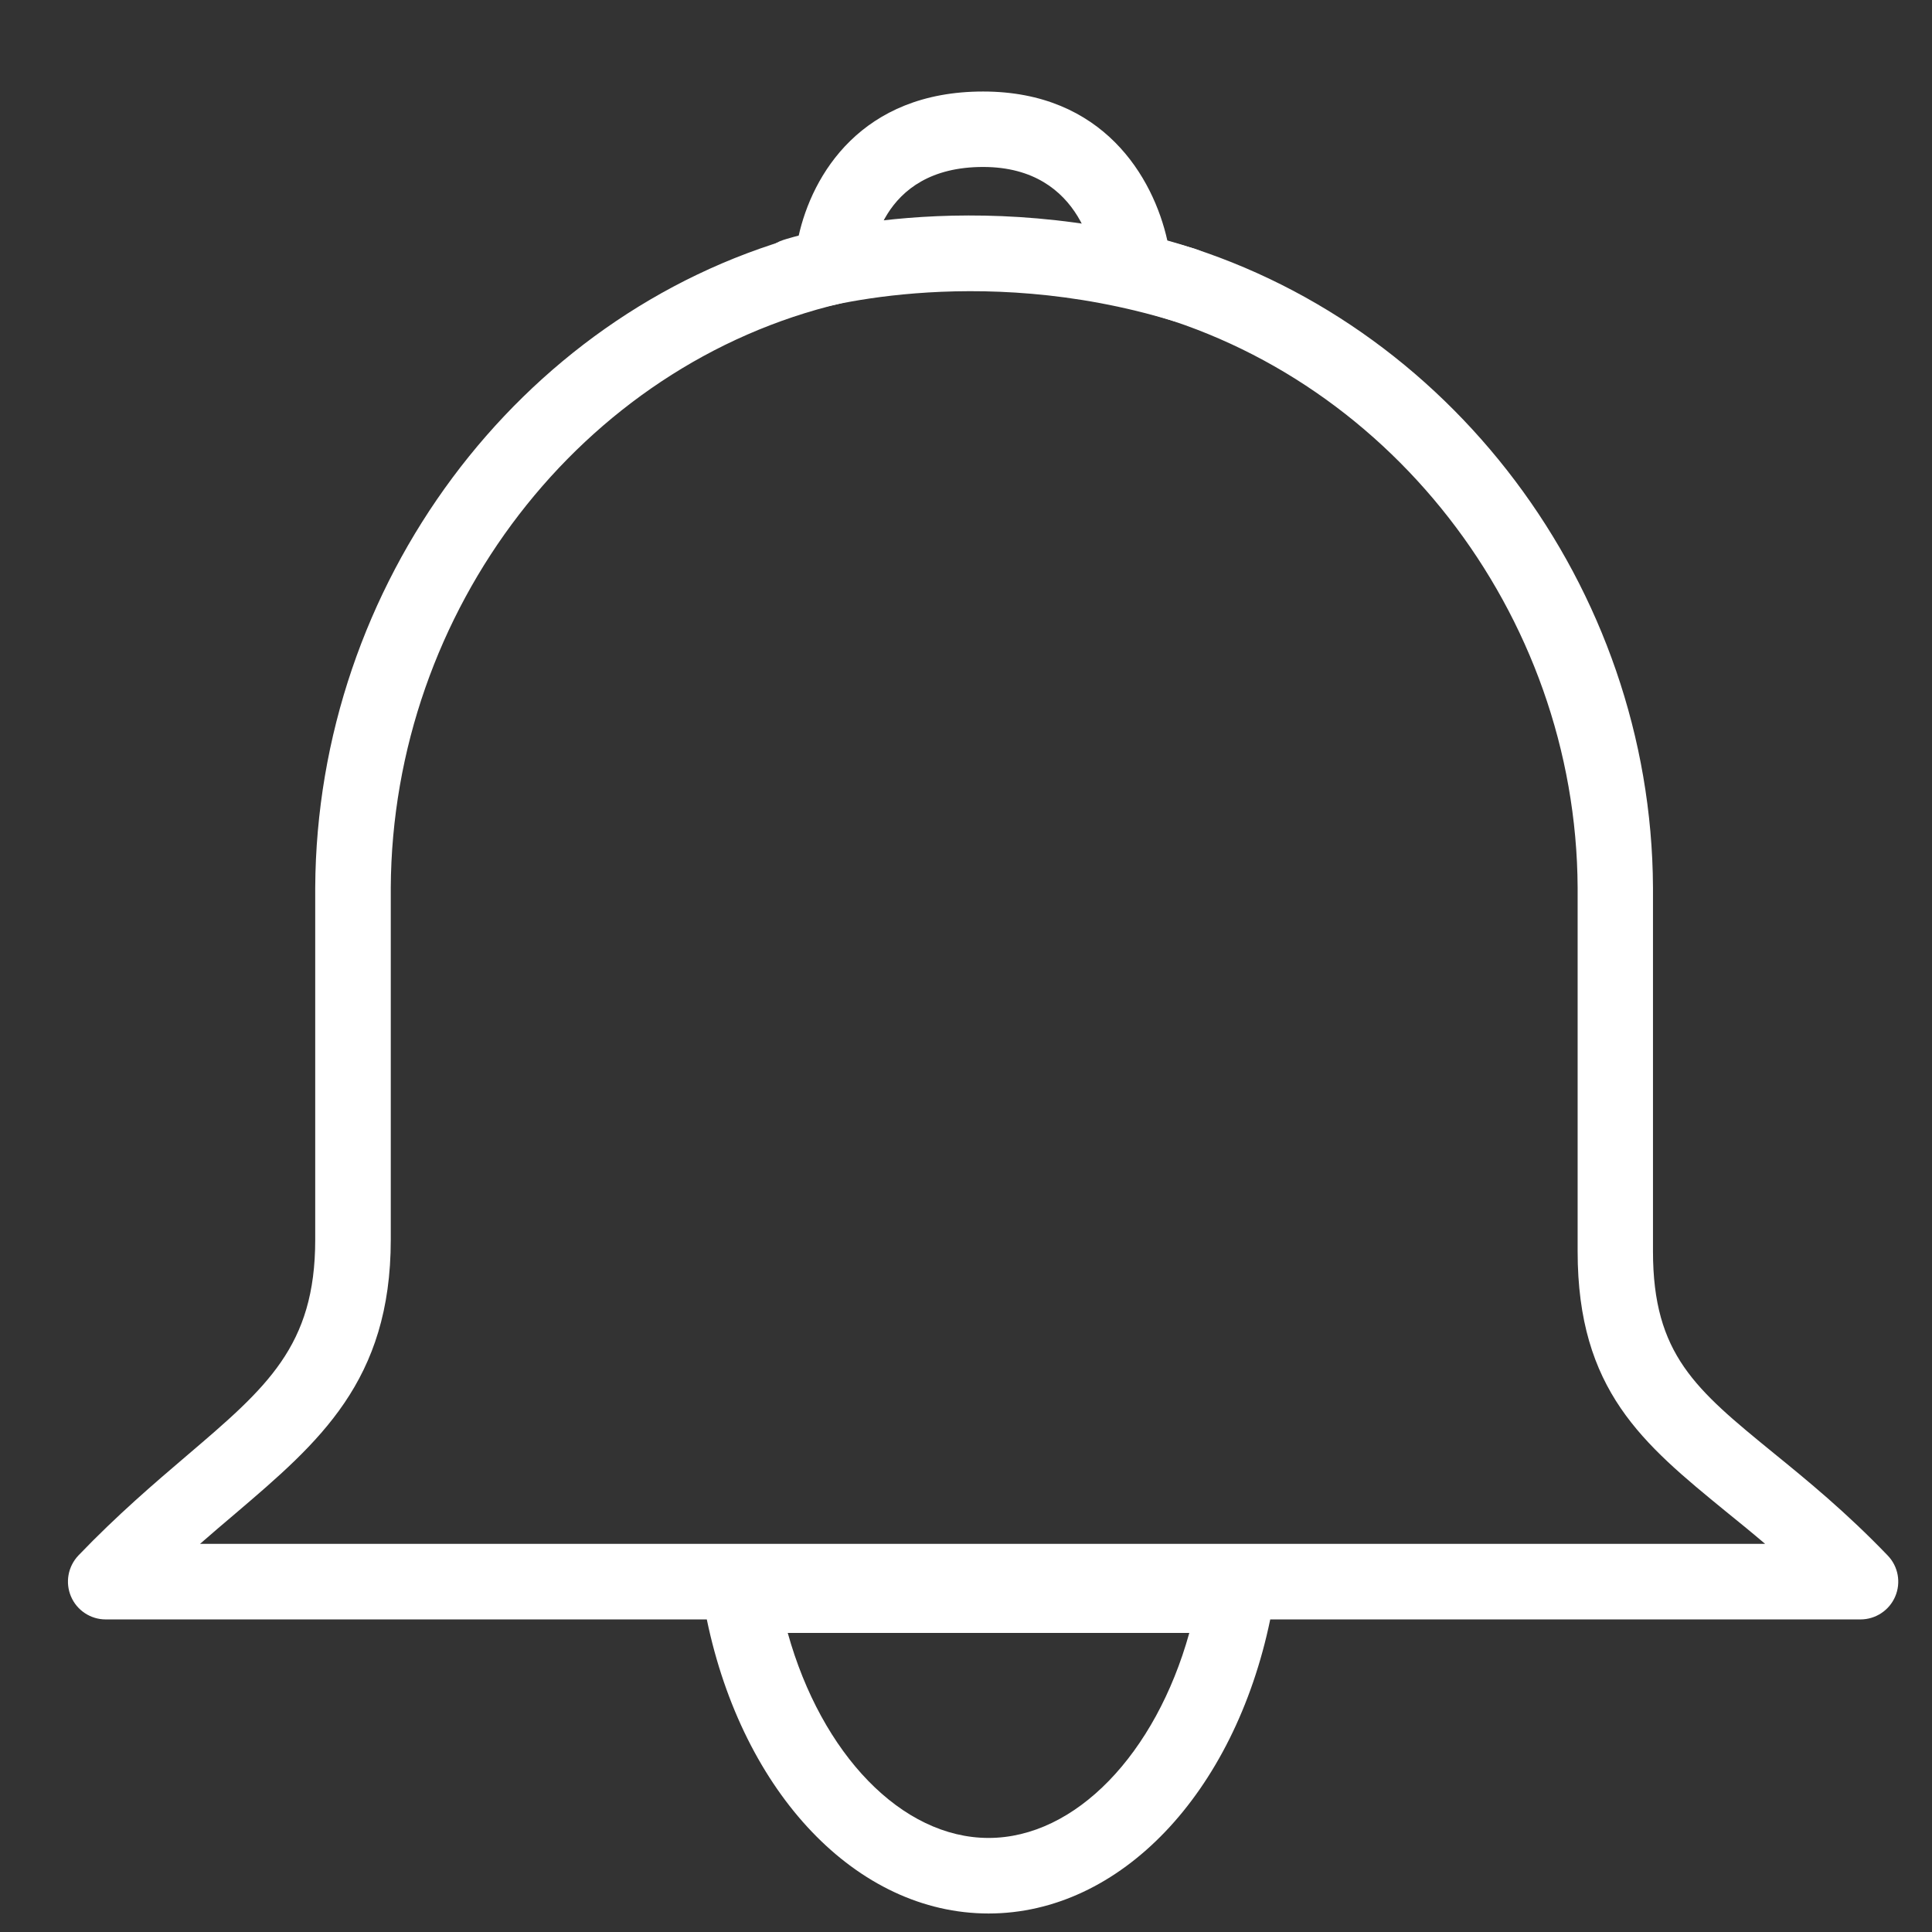 <svg width="19" height="19" viewBox="0 0 19 19" fill="none" xmlns="http://www.w3.org/2000/svg">
  <rect x="0" y="0" width="19" height="19" fill="#333333" stroke="none"/>
  <path d="M9.722 18.818C8.426 18.818 7.306 17.637 6.951 15.926H1.039C0.891 15.926 0.756 15.837 0.698 15.7C0.64 15.564 0.668 15.406 0.771 15.297C1.153 14.899 1.516 14.589 1.836 14.316C2.624 13.644 3.1 13.239 3.1 12.192V8.729C3.115 5.748 5.099 3.097 7.853 2.325C7.986 1.72 8.471 0.9 9.668 0.9C10.852 0.9 11.342 1.746 11.48 2.365C14.249 3.14 16.242 5.774 16.256 8.727V12.306C16.256 13.321 16.677 13.665 17.44 14.288C17.777 14.562 18.157 14.873 18.565 15.298C18.668 15.405 18.697 15.564 18.638 15.701C18.58 15.837 18.445 15.926 18.297 15.926H12.492C12.137 17.637 11.017 18.818 9.722 18.818ZM7.747 16.059C8.079 17.25 8.867 18.075 9.722 18.075C10.576 18.075 11.364 17.25 11.696 16.059H7.747ZM1.967 15.183H17.359C17.225 15.069 17.095 14.963 16.971 14.863C16.158 14.198 15.515 13.673 15.515 12.306V8.729C15.502 6.031 13.631 3.63 11.065 3.023C10.907 2.986 10.792 2.85 10.78 2.687C10.773 2.583 10.669 1.642 9.668 1.642C8.638 1.642 8.561 2.539 8.556 2.642C8.547 2.807 8.431 2.946 8.27 2.983C5.719 3.585 3.857 6.003 3.843 8.731V12.192C3.843 13.582 3.136 14.184 2.318 14.882C2.206 14.977 2.088 15.077 1.967 15.183Z" fill="white"/>
  <path d="M11.646 3.174C11.61 3.174 11.574 3.168 11.538 3.157C9.57 2.558 7.946 3.061 7.93 3.066C7.733 3.128 7.526 3.02 7.464 2.826C7.401 2.631 7.508 2.422 7.703 2.36C7.777 2.335 9.553 1.778 11.754 2.448C11.95 2.507 12.06 2.714 12.001 2.91C11.952 3.071 11.805 3.174 11.646 3.174Z" fill="white"/>
</svg>
